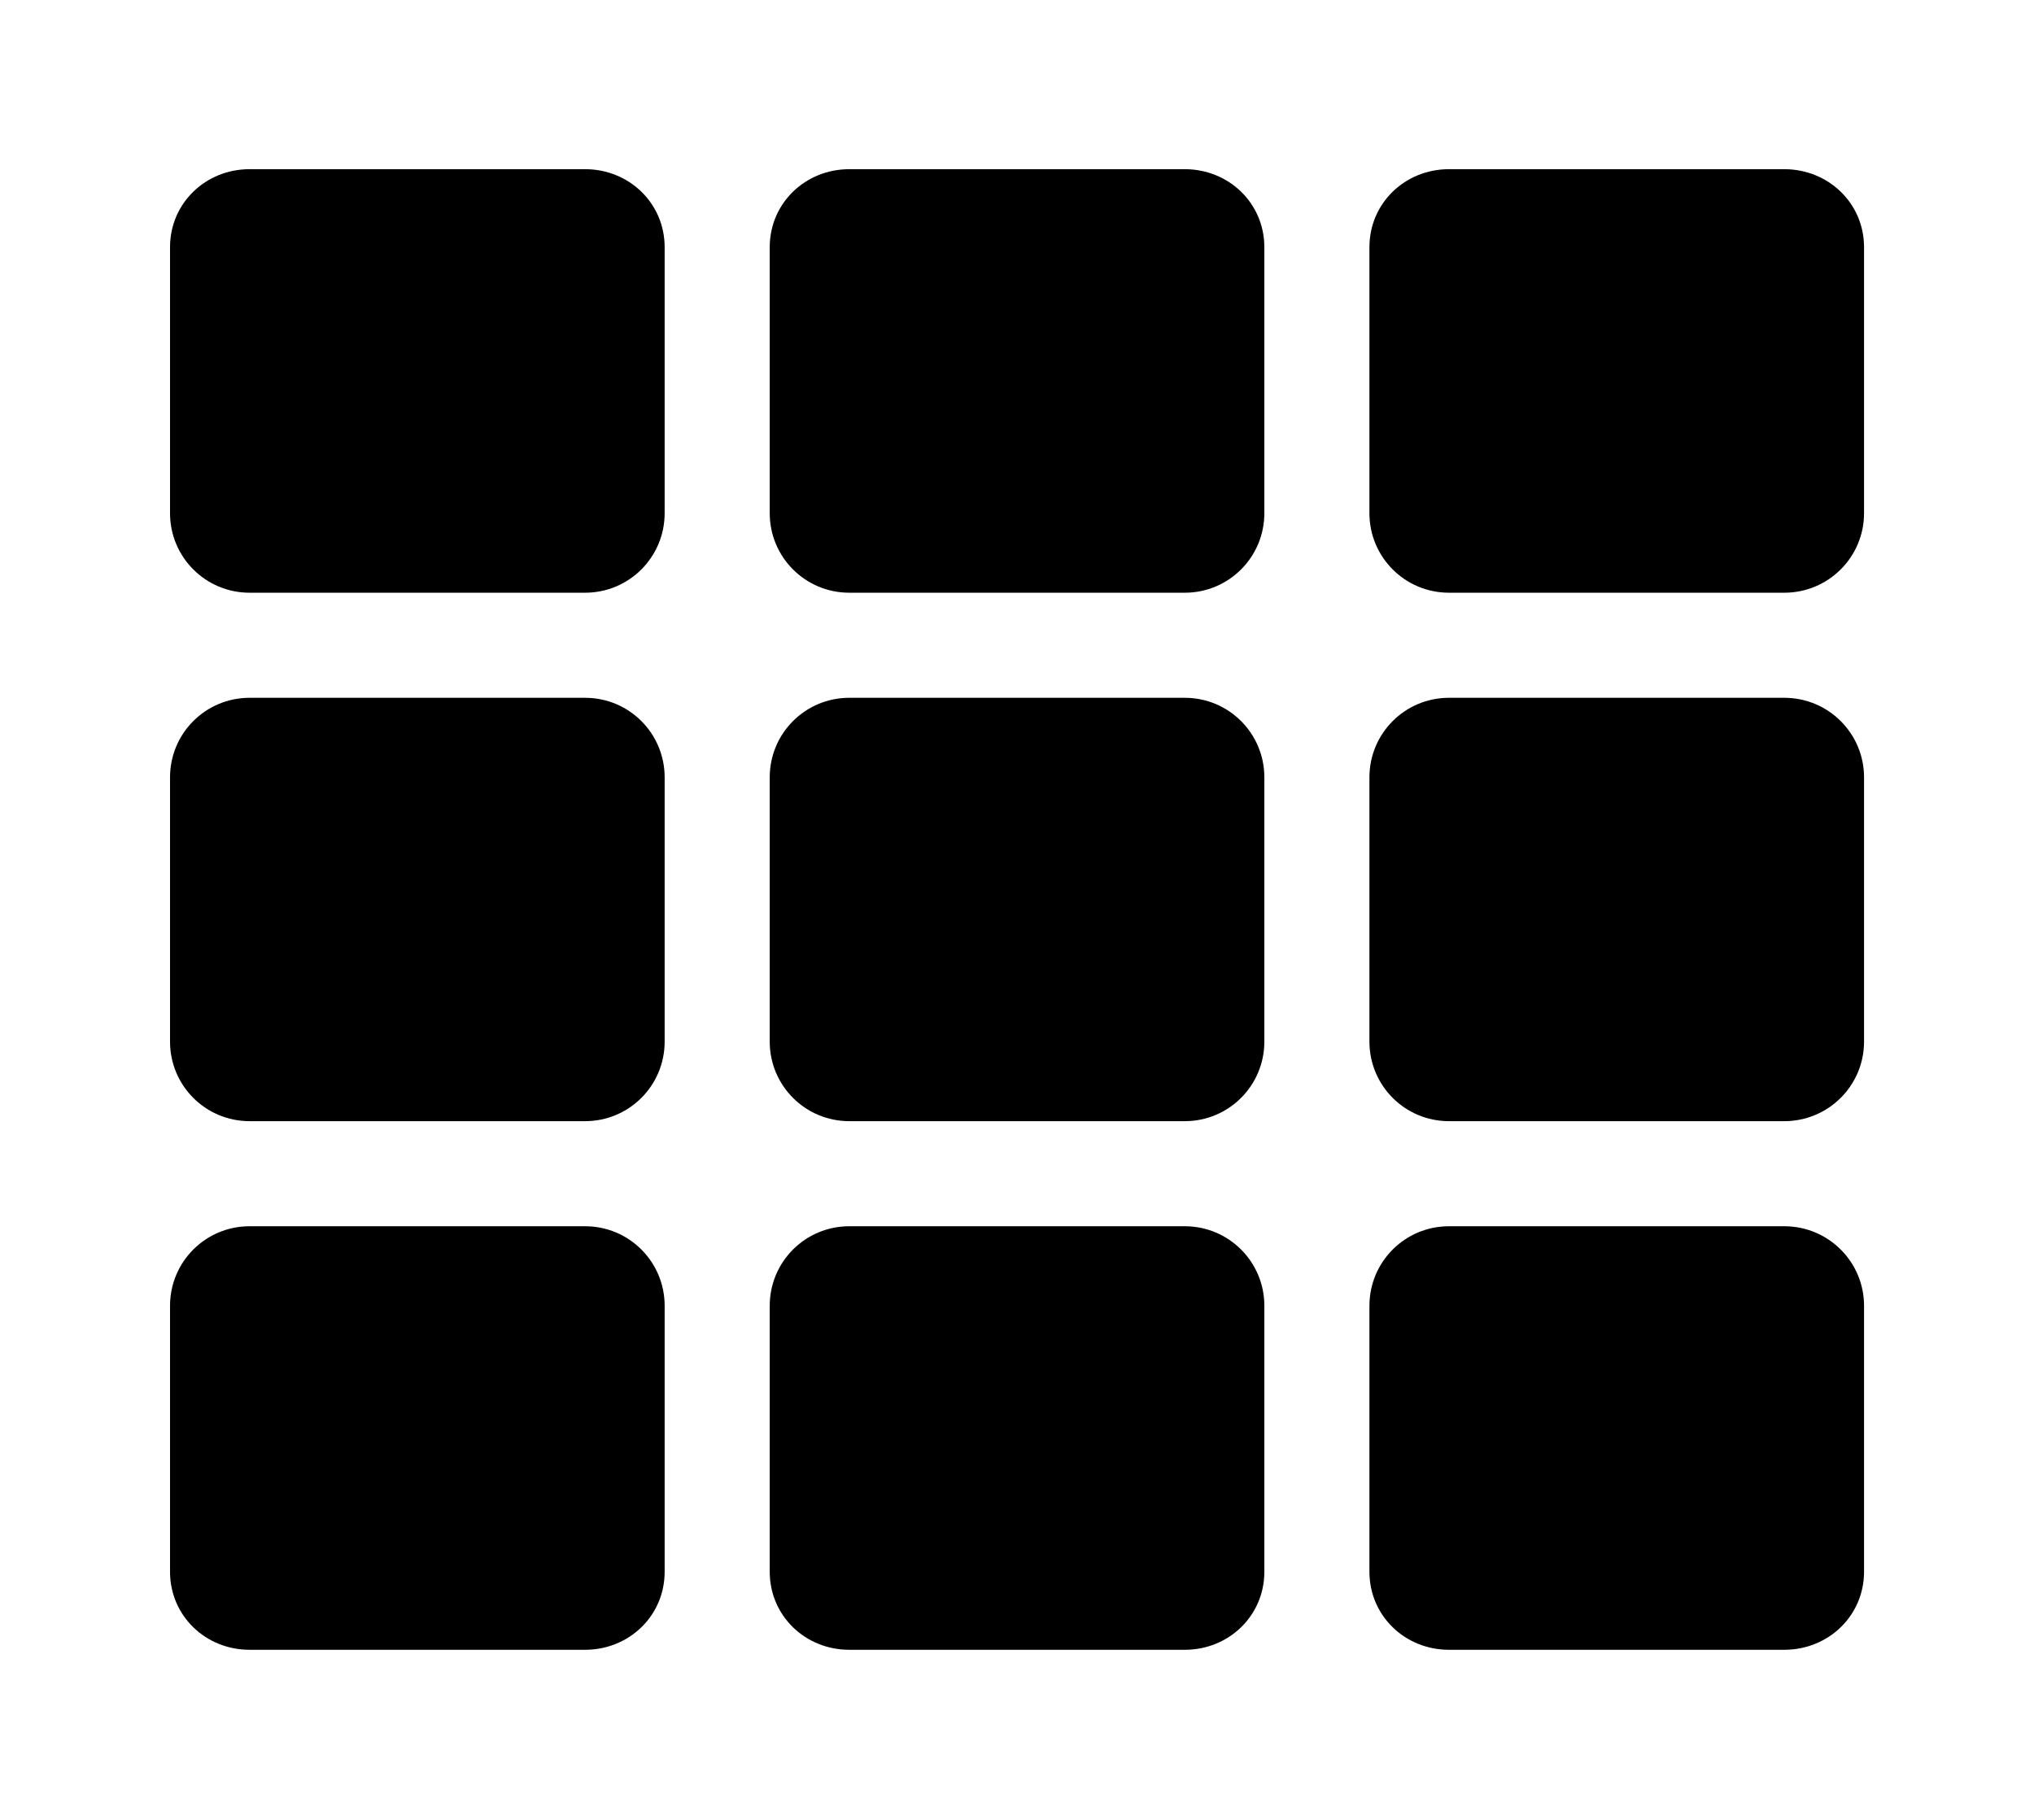 <?xml version='1.0' encoding='UTF-8'?>
<!-- This file was generated by dvisvgm 2.13.3 -->
<svg version='1.1' xmlns='http://www.w3.org/2000/svg' xmlns:xlink='http://www.w3.org/1999/xlink' viewBox='-215.28 -215.28 35.768 32'>
<title>\faTh</title>
<desc Packages=''/>
<defs>
<path id='g0-98' d='M2.909-7.631C2.909-7.89 2.7-8.09 2.441-8.09H.468C.209-8.09 0-7.89 0-7.631V-6.067C0-5.808 .209-5.599 .468-5.599H2.441C2.7-5.599 2.909-5.808 2.909-6.067V-7.631ZM6.436-2.959V-4.513C6.436-4.772 6.227-4.981 5.968-4.981H3.995C3.736-4.981 3.527-4.772 3.527-4.513V-2.959C3.527-2.7 3.736-2.491 3.995-2.491H5.968C6.227-2.491 6.436-2.7 6.436-2.959ZM7.054-7.631V-6.067C7.054-5.808 7.263-5.599 7.522-5.599H9.494C9.753-5.599 9.963-5.808 9.963-6.067V-7.631C9.963-7.89 9.753-8.09 9.494-8.09H7.522C7.263-8.09 7.054-7.89 7.054-7.631ZM6.436-6.067V-7.631C6.436-7.89 6.227-8.09 5.968-8.09H3.995C3.736-8.09 3.527-7.89 3.527-7.631V-6.067C3.527-5.808 3.736-5.599 3.995-5.599H5.968C6.227-5.599 6.436-5.808 6.436-6.067ZM2.441-4.981H.468C.209-4.981 0-4.772 0-4.513V-2.959C0-2.7 .209-2.491 .468-2.491H2.441C2.7-2.491 2.909-2.7 2.909-2.959V-4.513C2.909-4.772 2.7-4.981 2.441-4.981ZM0-1.405V.159C0 .418 .209 .618 .468 .618H2.441C2.7 .618 2.909 .418 2.909 .159V-1.405C2.909-1.664 2.7-1.873 2.441-1.873H.468C.209-1.873 0-1.664 0-1.405ZM7.522-2.491H9.494C9.753-2.491 9.963-2.7 9.963-2.959V-4.513C9.963-4.772 9.753-4.981 9.494-4.981H7.522C7.263-4.981 7.054-4.772 7.054-4.513V-2.959C7.054-2.7 7.263-2.491 7.522-2.491ZM7.522 .618H9.494C9.753 .618 9.963 .418 9.963 .159V-1.405C9.963-1.664 9.753-1.873 9.494-1.873H7.522C7.263-1.873 7.054-1.664 7.054-1.405V.159C7.054 .418 7.263 .618 7.522 .618ZM3.527-1.405V.159C3.527 .418 3.736 .618 3.995 .618H5.968C6.227 .618 6.436 .418 6.436 .159V-1.405C6.436-1.664 6.227-1.873 5.968-1.873H3.995C3.736-1.873 3.527-1.664 3.527-1.405Z'/>
</defs>
<g id='page1' transform='scale(2.99)'>
<use x='-71' y='-62.915' xlink:href='#g0-98'/>
</g>
</svg>
